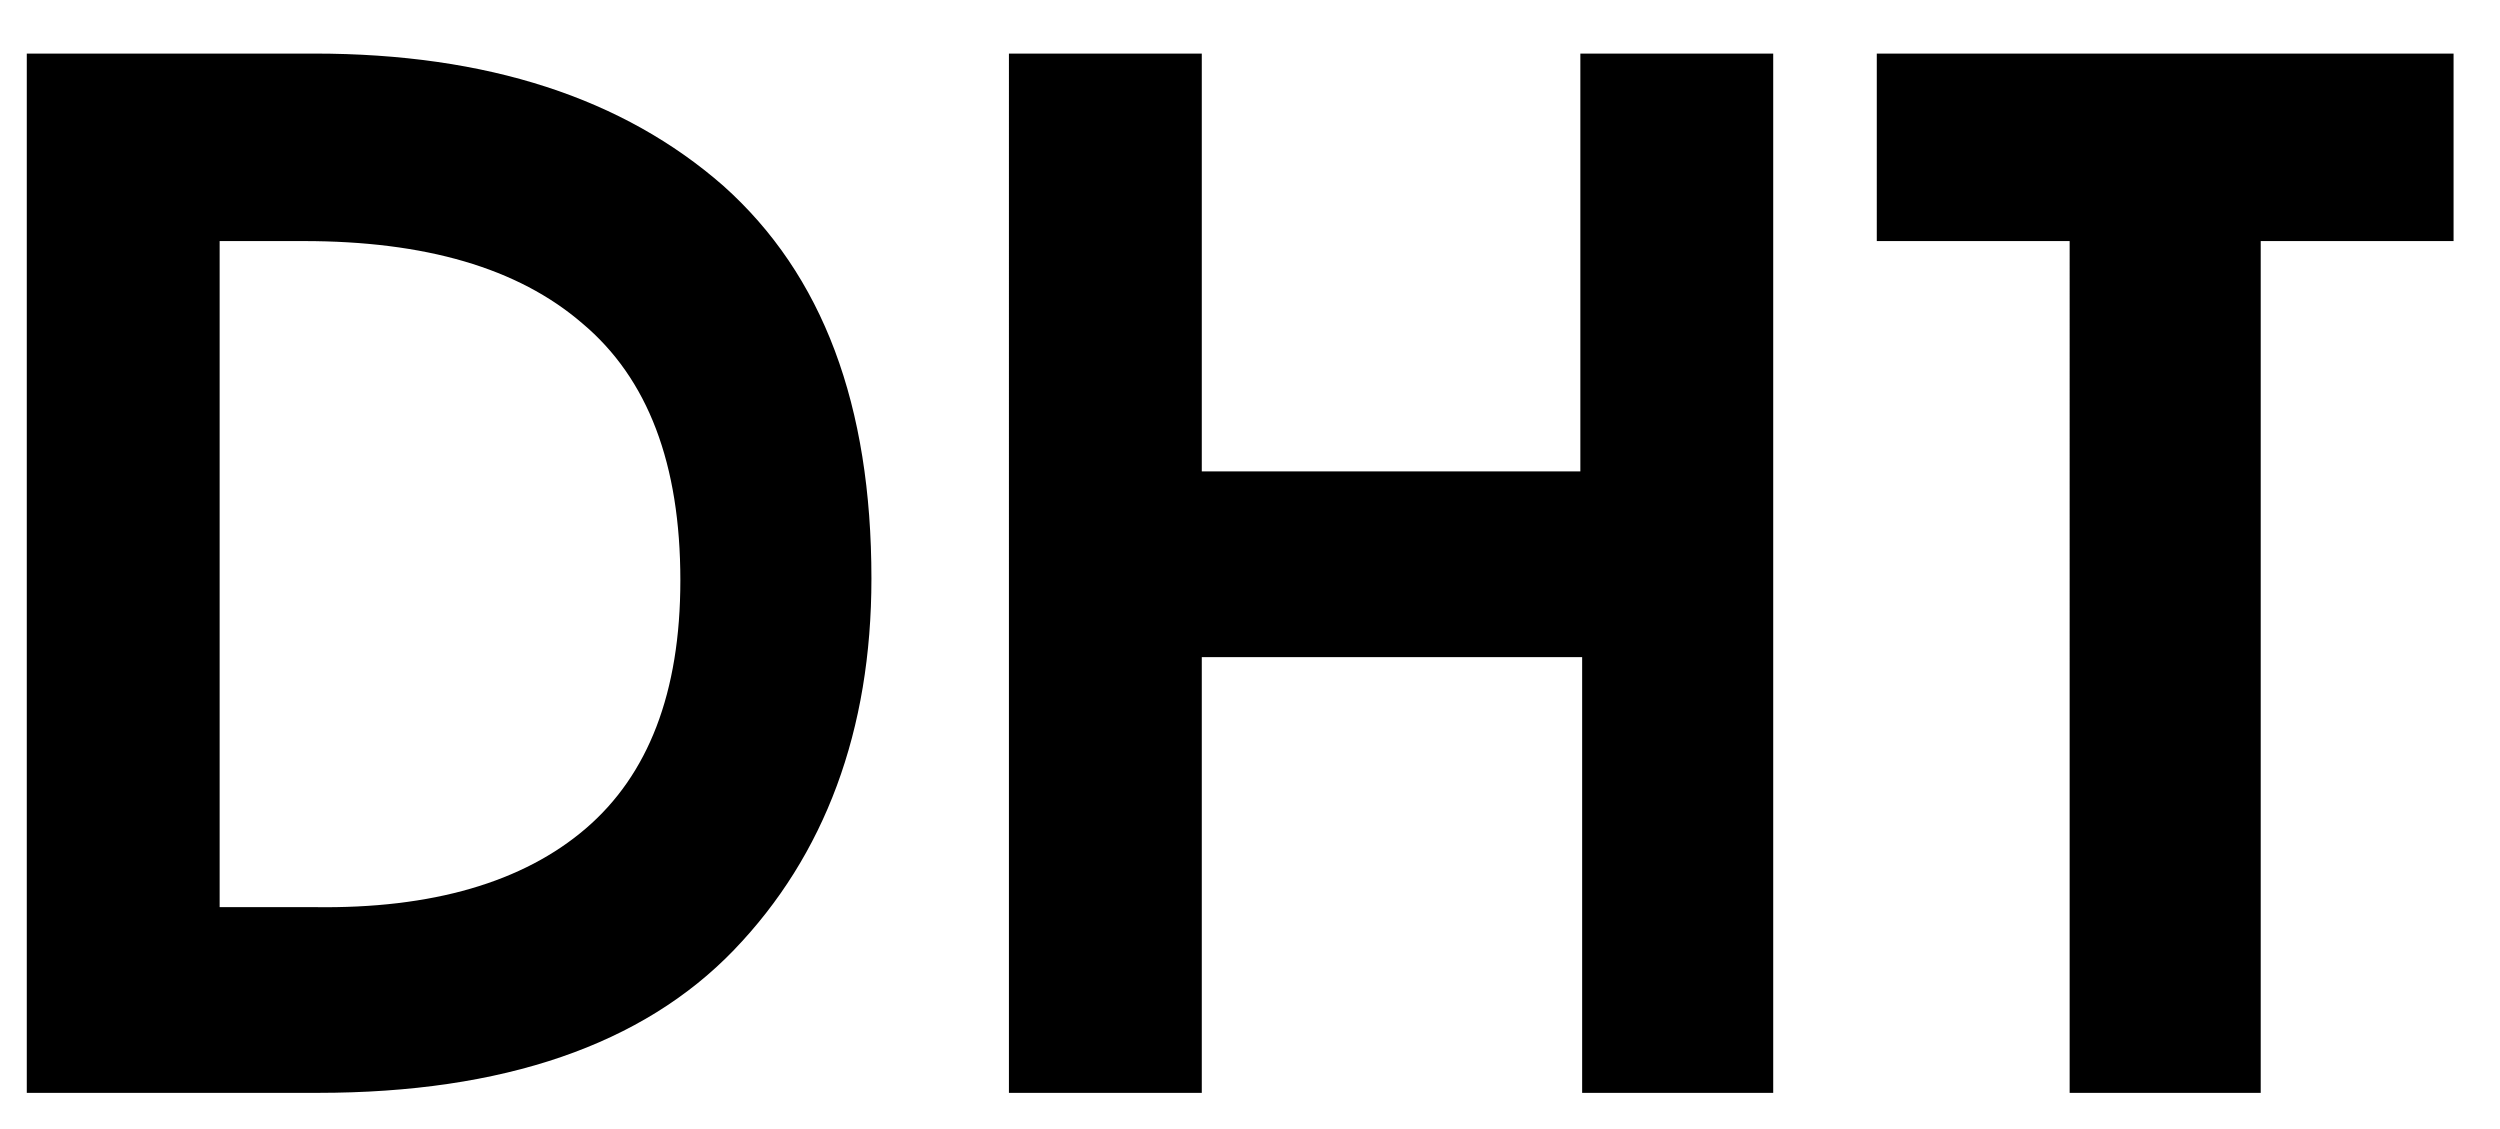 <svg id="Слой_1" xmlns="http://www.w3.org/2000/svg" viewBox="0 0 140 63.2"><style>.st0{display:none}.st1{display:inline;fill:#2e323a}.st2{enable-background:new}</style><g id="Layer_1" class="st0"><circle class="st1" cx="70" cy="81.7" r="120"/></g><path d="M1.5 61.2V3h16.1c9.7 0 17.3 2.5 22.9 7.4 5.6 5 8.3 12.3 8.3 22 0 8.5-2.6 15.5-7.7 20.8-5.1 5.3-12.9 8-23.3 8H1.5zm10.8-10.4h5.3c6.6.1 11.7-1.4 15.2-4.4 3.5-3 5.3-7.6 5.3-13.9 0-6.5-1.8-11.3-5.5-14.4C29 15 23.8 13.5 17 13.5h-4.7v37.3zm44.2 10.4V3h10.8v23.4h21.2V3h10.8v58.2H88.6V36.8H67.3v24.4H56.5zm59.4 0V13.5h-10.8V3h32.3v10.5h-10.8v47.7h-10.7z" class="st2"/></svg>